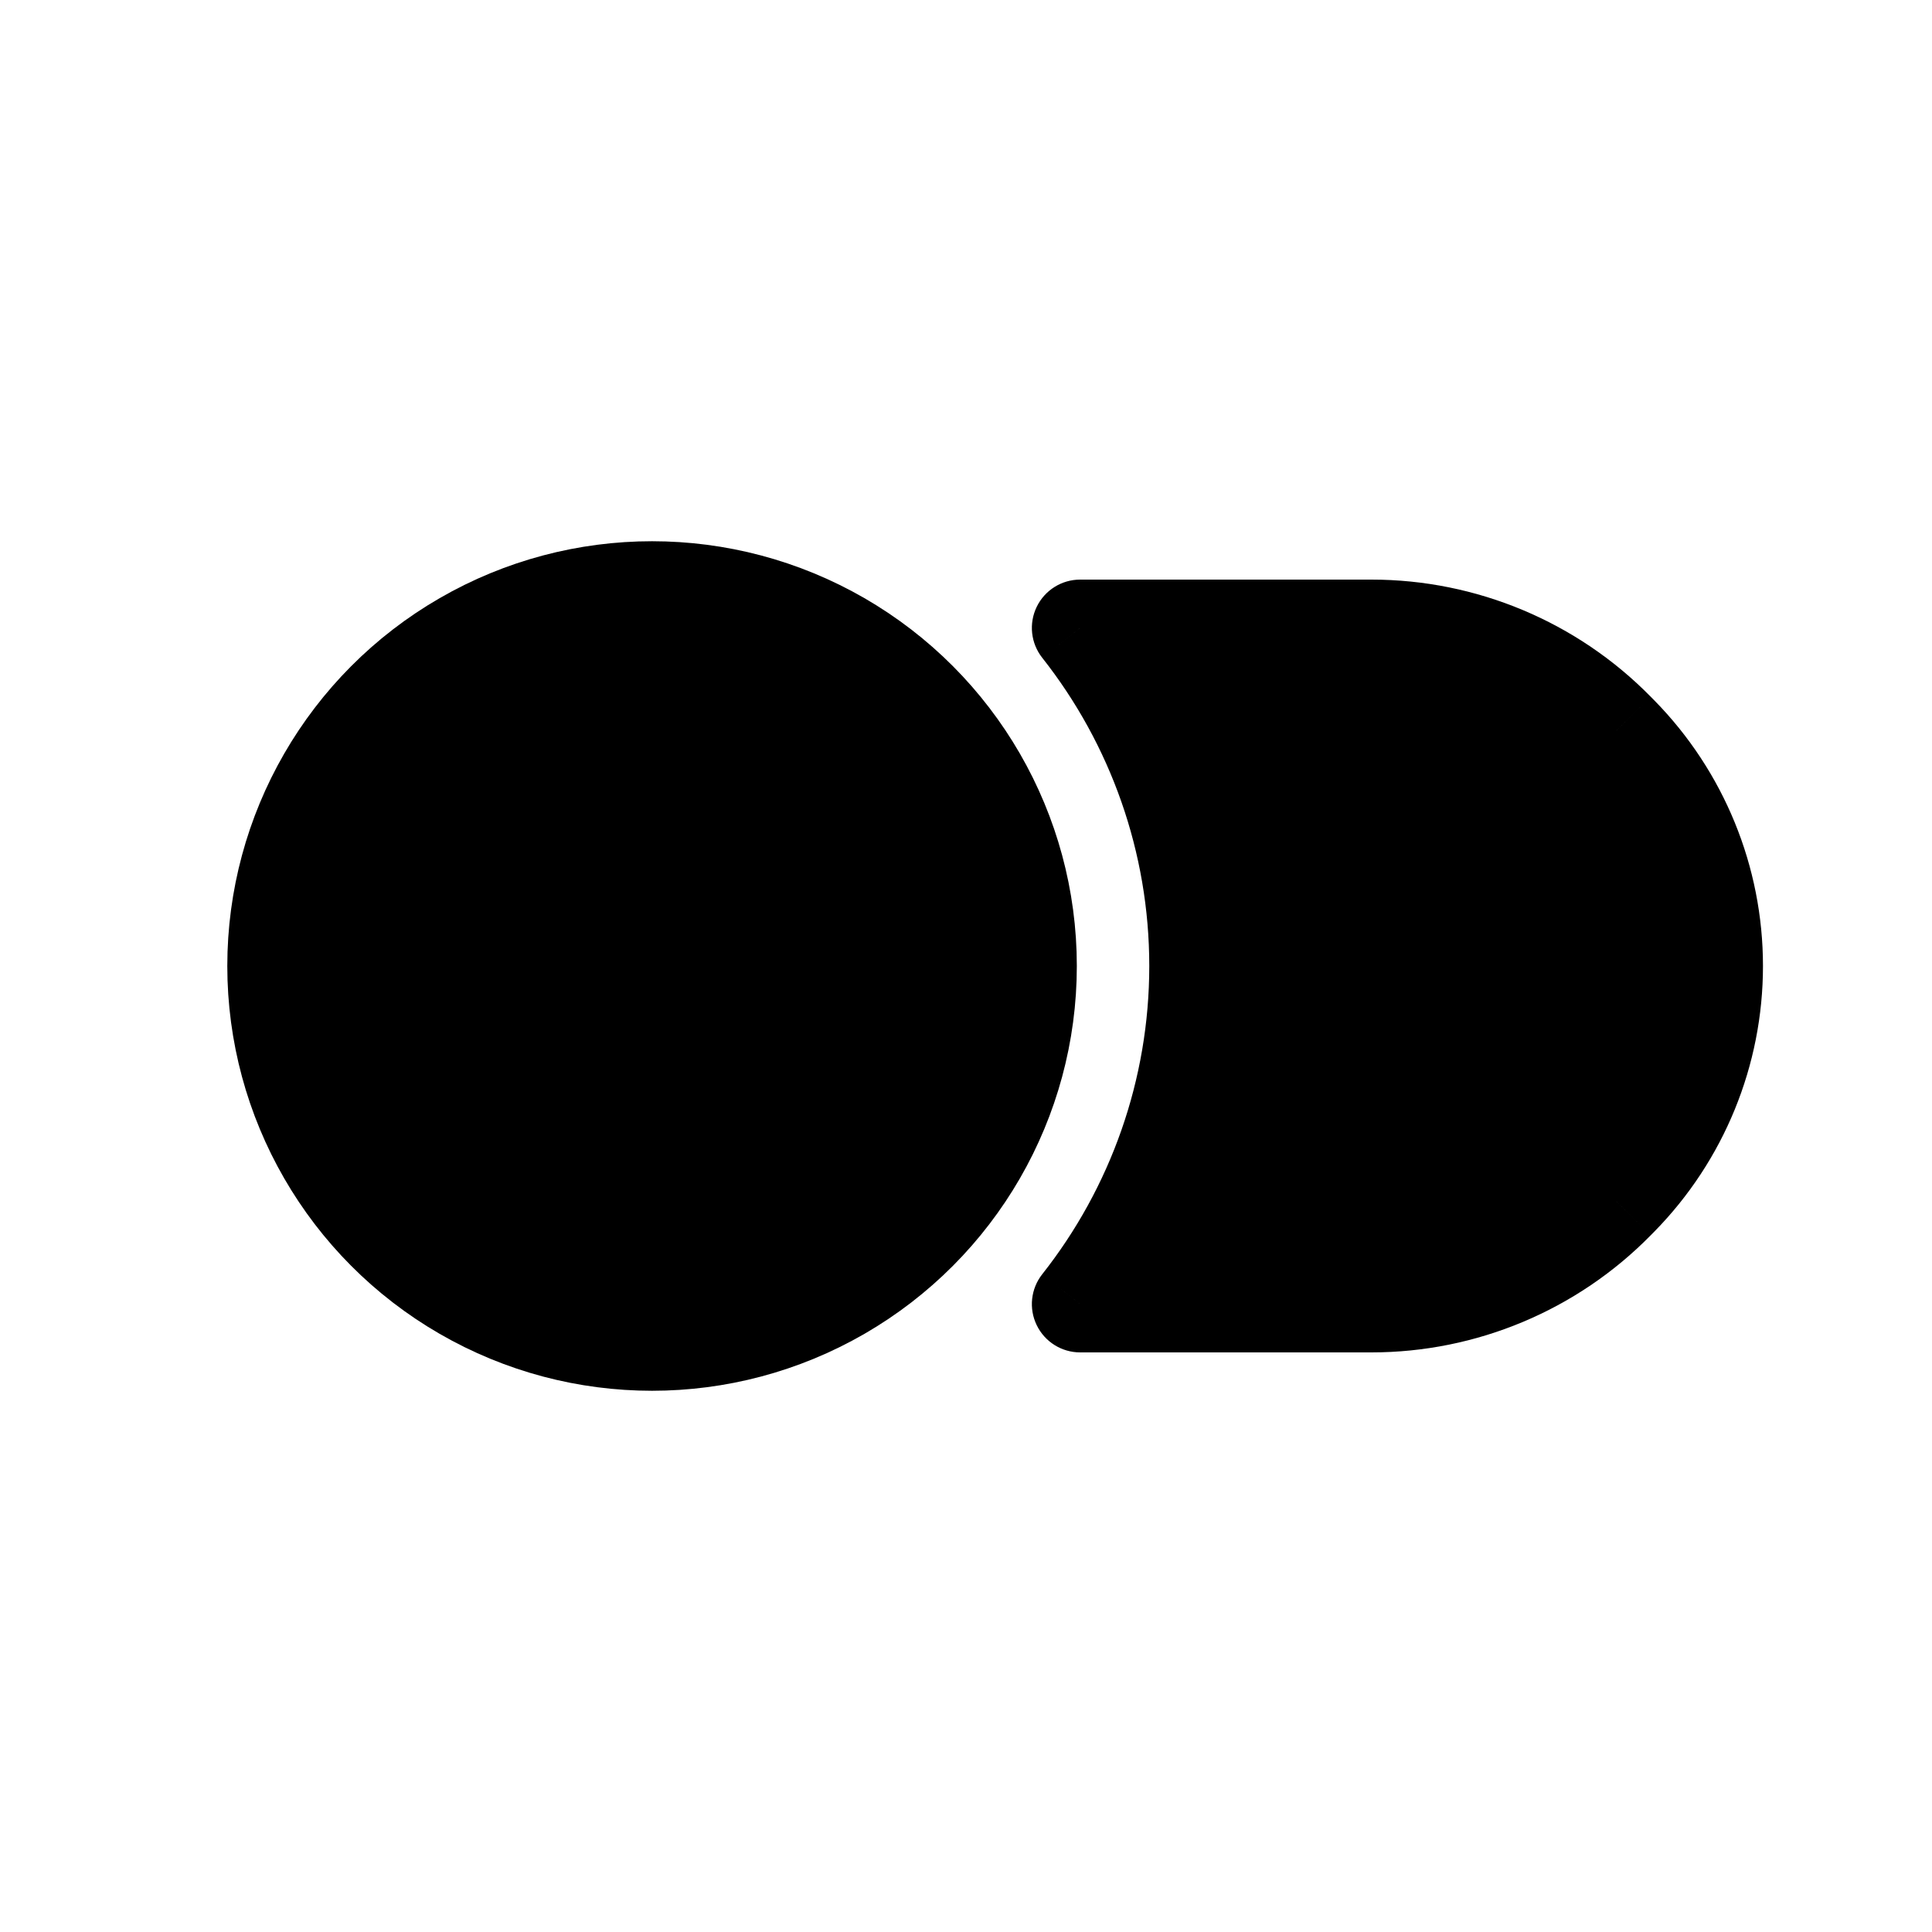 <svg viewBox="0 0 80 80" fill="none">
  <path fill-rule="evenodd" clip-rule="evenodd" d="M44.727 54H56.789C60.603 54 64.256 52.467 66.928 49.746L67.077 49.595C69.592 47.035 71.001 43.589 71.001 40C71.001 36.411 69.592 32.965 67.077 30.405L66.928 30.253C64.256 27.533 60.603 26 56.789 26L44.727 26C47.827 29.925 49.589 34.837 49.589 40C49.589 45.163 47.827 50.075 44.727 54Z" fill="currentColor" />
  <path d="M44.727 54L43.158 52.761C42.683 53.362 42.593 54.182 42.928 54.872C43.262 55.562 43.961 56 44.727 56V54ZM66.928 49.746L65.502 48.345L65.501 48.345L66.928 49.746ZM67.077 49.595L68.504 50.997L68.504 50.997L67.077 49.595ZM67.077 30.405L68.504 29.003L68.504 29.003L67.077 30.405ZM66.928 30.253L65.501 31.655L65.502 31.655L66.928 30.253ZM44.727 26V24C43.961 24 43.262 24.438 42.928 25.128C42.593 25.818 42.683 26.638 43.158 27.239L44.727 26ZM44.727 56H56.789L56.789 52H44.727V56ZM56.789 56C61.139 56 65.307 54.252 68.355 51.148L65.501 48.345C63.205 50.683 60.066 52 56.789 52L56.789 56ZM68.355 51.148L68.504 50.997L65.65 48.194L65.502 48.345L68.355 51.148ZM68.504 50.997C71.386 48.062 73.001 44.113 73.001 40L69.001 40C69.001 43.065 67.798 46.007 65.65 48.194L68.504 50.997ZM73.001 40C73.001 35.887 71.386 31.938 68.504 29.003L65.65 31.806C67.798 33.993 69.001 36.935 69.001 40L73.001 40ZM68.504 29.003L68.355 28.852L65.502 31.655L65.65 31.806L68.504 29.003ZM68.355 28.852C65.307 25.748 61.139 24 56.789 24V28C60.066 28 63.205 29.317 65.501 31.655L68.355 28.852ZM56.789 24L44.727 24V28H56.789V24ZM43.158 27.239C45.983 30.818 47.589 35.295 47.589 40H51.589C51.589 34.38 49.671 29.033 46.297 24.761L43.158 27.239ZM47.589 40C47.589 44.705 45.983 49.182 43.158 52.761L46.297 55.239C49.671 50.967 51.589 45.62 51.589 40H47.589Z" fill="currentColor" />
  <path d="M19.206 26.5C24.029 23.715 29.971 23.715 34.794 26.5C39.617 29.285 42.589 34.431 42.589 40C42.589 45.569 39.617 50.715 34.794 53.5C29.971 56.285 24.029 56.285 19.206 53.5C14.383 50.715 11.412 45.569 11.412 40C11.412 34.431 14.383 29.285 19.206 26.5Z" fill="currentColor" stroke="currentColor" stroke-width="4" stroke-linecap="round" stroke-linejoin="round" />
</svg>